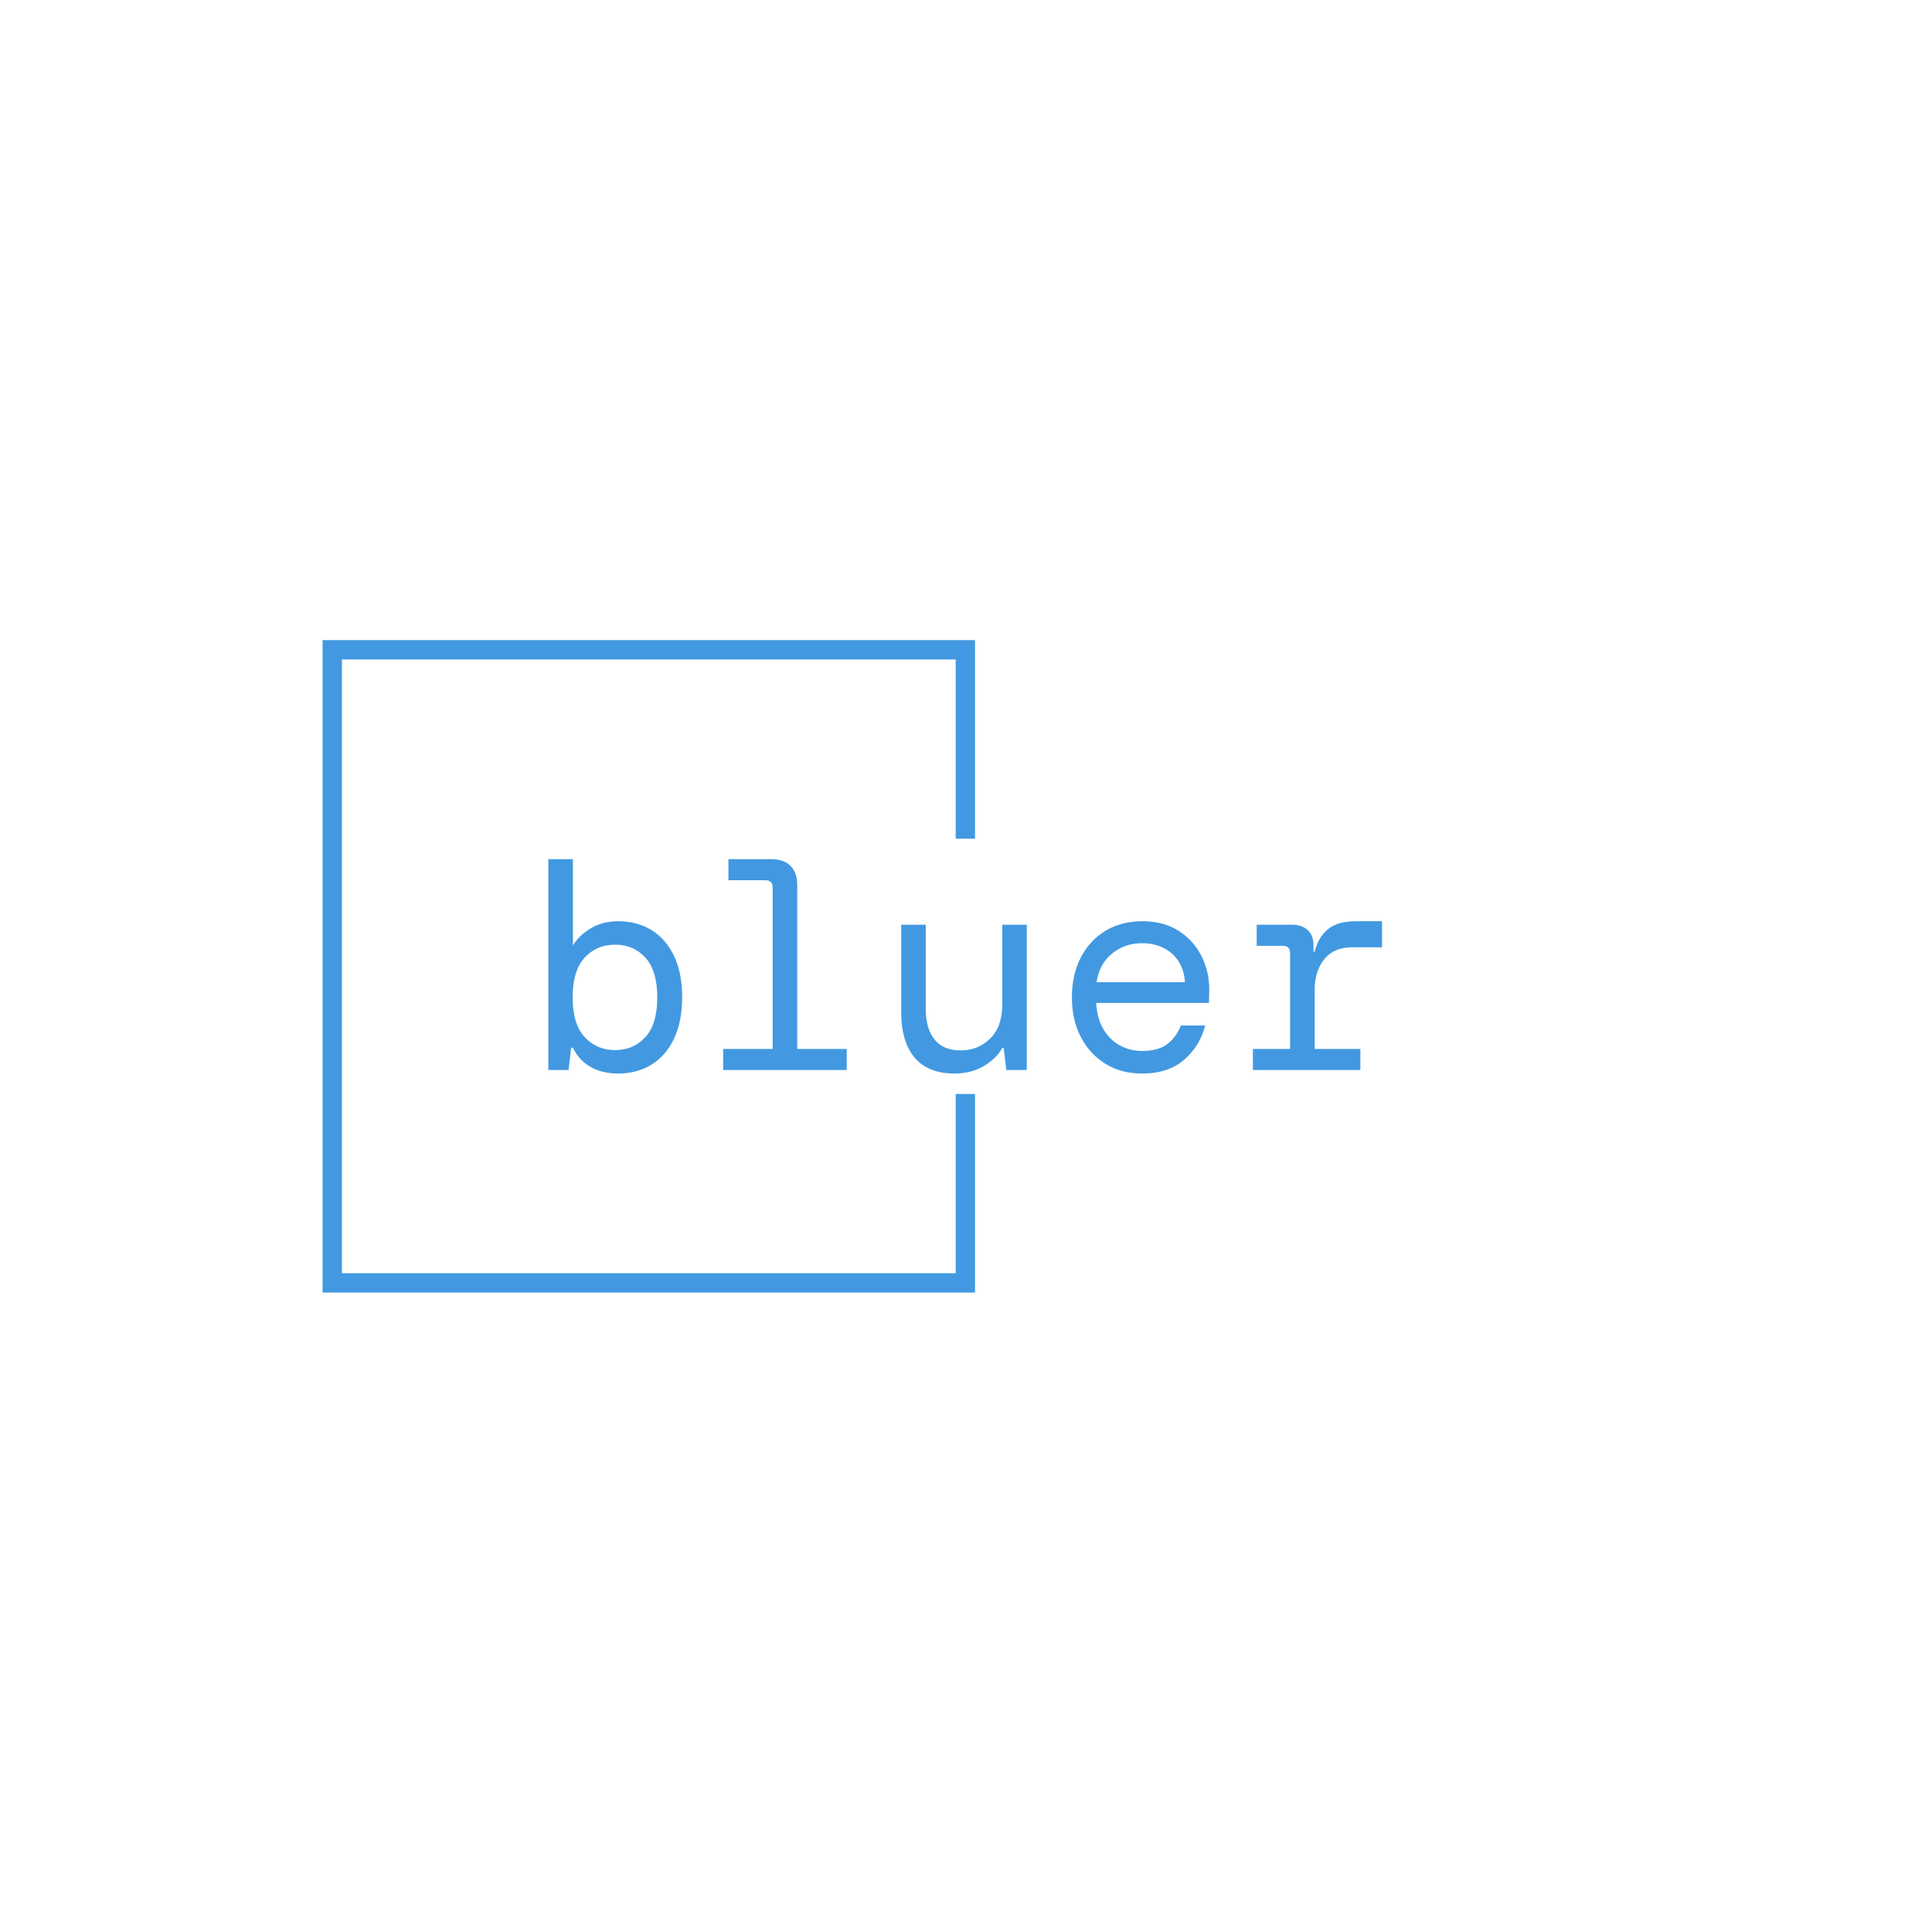<svg xmlns="http://www.w3.org/2000/svg" version="1.1" xmlns:xlink="http://www.w3.org/1999/xlink" xmlns:svgjs="http://svgjs.dev/svgjs" width="1000" height="1000" viewBox="0 0 1000 1000"><rect width="1000" height="1000" fill="#ffffff"></rect><g transform="matrix(0.7,0,0,0.7,149.576,282.127)"><svg viewBox="0 0 396 247" data-background-color="#ffffff" preserveAspectRatio="xMidYMid meet" height="623" width="1000" xmlns="http://www.w3.org/2000/svg" xmlns:xlink="http://www.w3.org/1999/xlink"><g id="tight-bounds" transform="matrix(1,0,0,1,0.24,-0.1)"><svg viewBox="0 0 395.52 247.2" height="247.2" width="395.52"><g><svg></svg></g><g><svg viewBox="0 0 395.52 247.2" height="247.2" width="395.52"><g transform="matrix(1,0,0,1,75.544,92.177)"><svg viewBox="0 0 244.431 62.846" height="62.846" width="244.431"><g><svg viewBox="0 0 244.431 62.846" height="62.846" width="244.431"><g><svg viewBox="0 0 244.431 62.846" height="62.846" width="244.431"><g><svg viewBox="0 0 244.431 62.846" height="62.846" width="244.431"><g><svg viewBox="0 0 244.431 62.846" height="62.846" width="244.431"><g><svg viewBox="0 0 244.431 62.846" height="62.846" width="244.431"><g transform="matrix(1,0,0,1,0,0)"><svg width="244.431" viewBox="3.9 -36 142.34 36.6" height="62.846" data-palette-color="#4299e1"><path d="M15.85 0.6L15.85 0.6Q13 0.6 11.03-0.58 9.05-1.75 8.1-3.8L8.1-3.8 7.8-3.8 7.35 0 3.9 0 3.9-36 8.1-36 8.1-21.25Q9.05-22.9 11.08-24.15 13.1-25.4 15.85-25.4L15.85-25.4Q19.05-25.4 21.5-23.9 23.95-22.4 25.35-19.5 26.75-16.6 26.75-12.45L26.75-12.45Q26.75-8.25 25.35-5.33 23.95-2.4 21.48-0.9 19 0.6 15.85 0.6ZM15.3-3.4L15.3-3.4Q18.45-3.4 20.48-5.63 22.5-7.85 22.5-12.4L22.5-12.4Q22.5-16.95 20.48-19.18 18.45-21.4 15.3-21.4L15.3-21.4Q12.15-21.4 10.1-19.18 8.05-16.95 8.05-12.4L8.05-12.4Q8.05-7.85 10.1-5.63 12.15-3.4 15.3-3.4ZM54.85 0L33.75 0 33.75-3.6 42.2-3.6 42.2-31.15Q42.2-32.4 40.95-32.4L40.95-32.4 34.65-32.4 34.65-36 41.95-36Q44.1-36 45.25-34.85 46.4-33.7 46.4-31.55L46.4-31.55 46.4-3.6 54.85-3.6 54.85 0ZM73.25 0.6L73.25 0.6Q68.75 0.6 66.45-2.1 64.15-4.8 64.15-9.9L64.15-9.9 64.15-24.8 68.34-24.8 68.34-10.4Q68.34-7.1 69.82-5.23 71.3-3.35 74.3-3.35L74.3-3.35Q77.3-3.35 79.34-5.38 81.4-7.4 81.4-11.2L81.4-11.2 81.4-24.8 85.59-24.8 85.59 0 82.09 0 81.65-3.75 81.4-3.75Q80.4-1.95 78.25-0.68 76.09 0.6 73.25 0.6ZM105.24 0.6L105.24 0.6Q101.74 0.6 99.07-1.03 96.39-2.65 94.84-5.58 93.29-8.5 93.29-12.4L93.29-12.4Q93.29-16.3 94.82-19.23 96.34-22.15 99.04-23.78 101.74-25.4 105.34-25.4L105.34-25.4Q108.94-25.4 111.49-23.78 114.04-22.15 115.39-19.5 116.74-16.85 116.74-13.8L116.74-13.8Q116.74-13.25 116.72-12.7 116.69-12.15 116.69-11.45L116.69-11.45 97.44-11.45Q97.59-8.7 98.72-6.88 99.84-5.05 101.57-4.15 103.29-3.25 105.24-3.25L105.24-3.25Q107.99-3.25 109.54-4.4 111.09-5.55 111.89-7.6L111.89-7.6 116.04-7.6Q115.19-4.15 112.49-1.78 109.79 0.6 105.24 0.6ZM105.24-21.65L105.24-21.65Q102.34-21.65 100.17-19.9 97.99-18.15 97.49-15L97.49-15 112.59-15Q112.39-18.1 110.37-19.88 108.34-21.65 105.24-21.65ZM142.54 0L124.19 0 124.19-3.6 130.54-3.6 130.54-19.95Q130.54-21.2 129.34-21.2L129.34-21.2 124.84-21.2 124.84-24.8 130.89-24.8Q132.54-24.8 133.54-23.9 134.54-23 134.54-21.25L134.54-21.25 134.54-20.2 134.74-20.2Q135.34-22.7 137.02-24.05 138.69-25.4 141.69-25.4L141.69-25.4 146.24-25.4 146.24-20.95 141.09-20.95Q138.04-20.95 136.39-18.93 134.74-16.9 134.74-13.75L134.74-13.75 134.74-3.6 142.54-3.6 142.54 0Z" opacity="1" transform="matrix(1,0,0,1,0,0)" fill="#4299e1" class="undefined-text-0" data-fill-palette-color="primary" id="text-0"></path></svg></g></svg></g></svg></g></svg></g></svg></g></svg></g></svg></g><path d="M200.641 86.177L200.641 27.968 9.376 27.968 9.376 219.232 200.641 219.232 200.641 161.023 194.974 161.023 194.974 213.565 15.044 213.565 15.044 33.635 194.974 33.635 194.974 86.177Z" fill="#4299e1" stroke="transparent" data-fill-palette-color="primary"></path></svg></g><defs></defs></svg><rect width="395.52" height="247.2" fill="none" stroke="none" visibility="hidden"></rect></g></svg></g></svg>